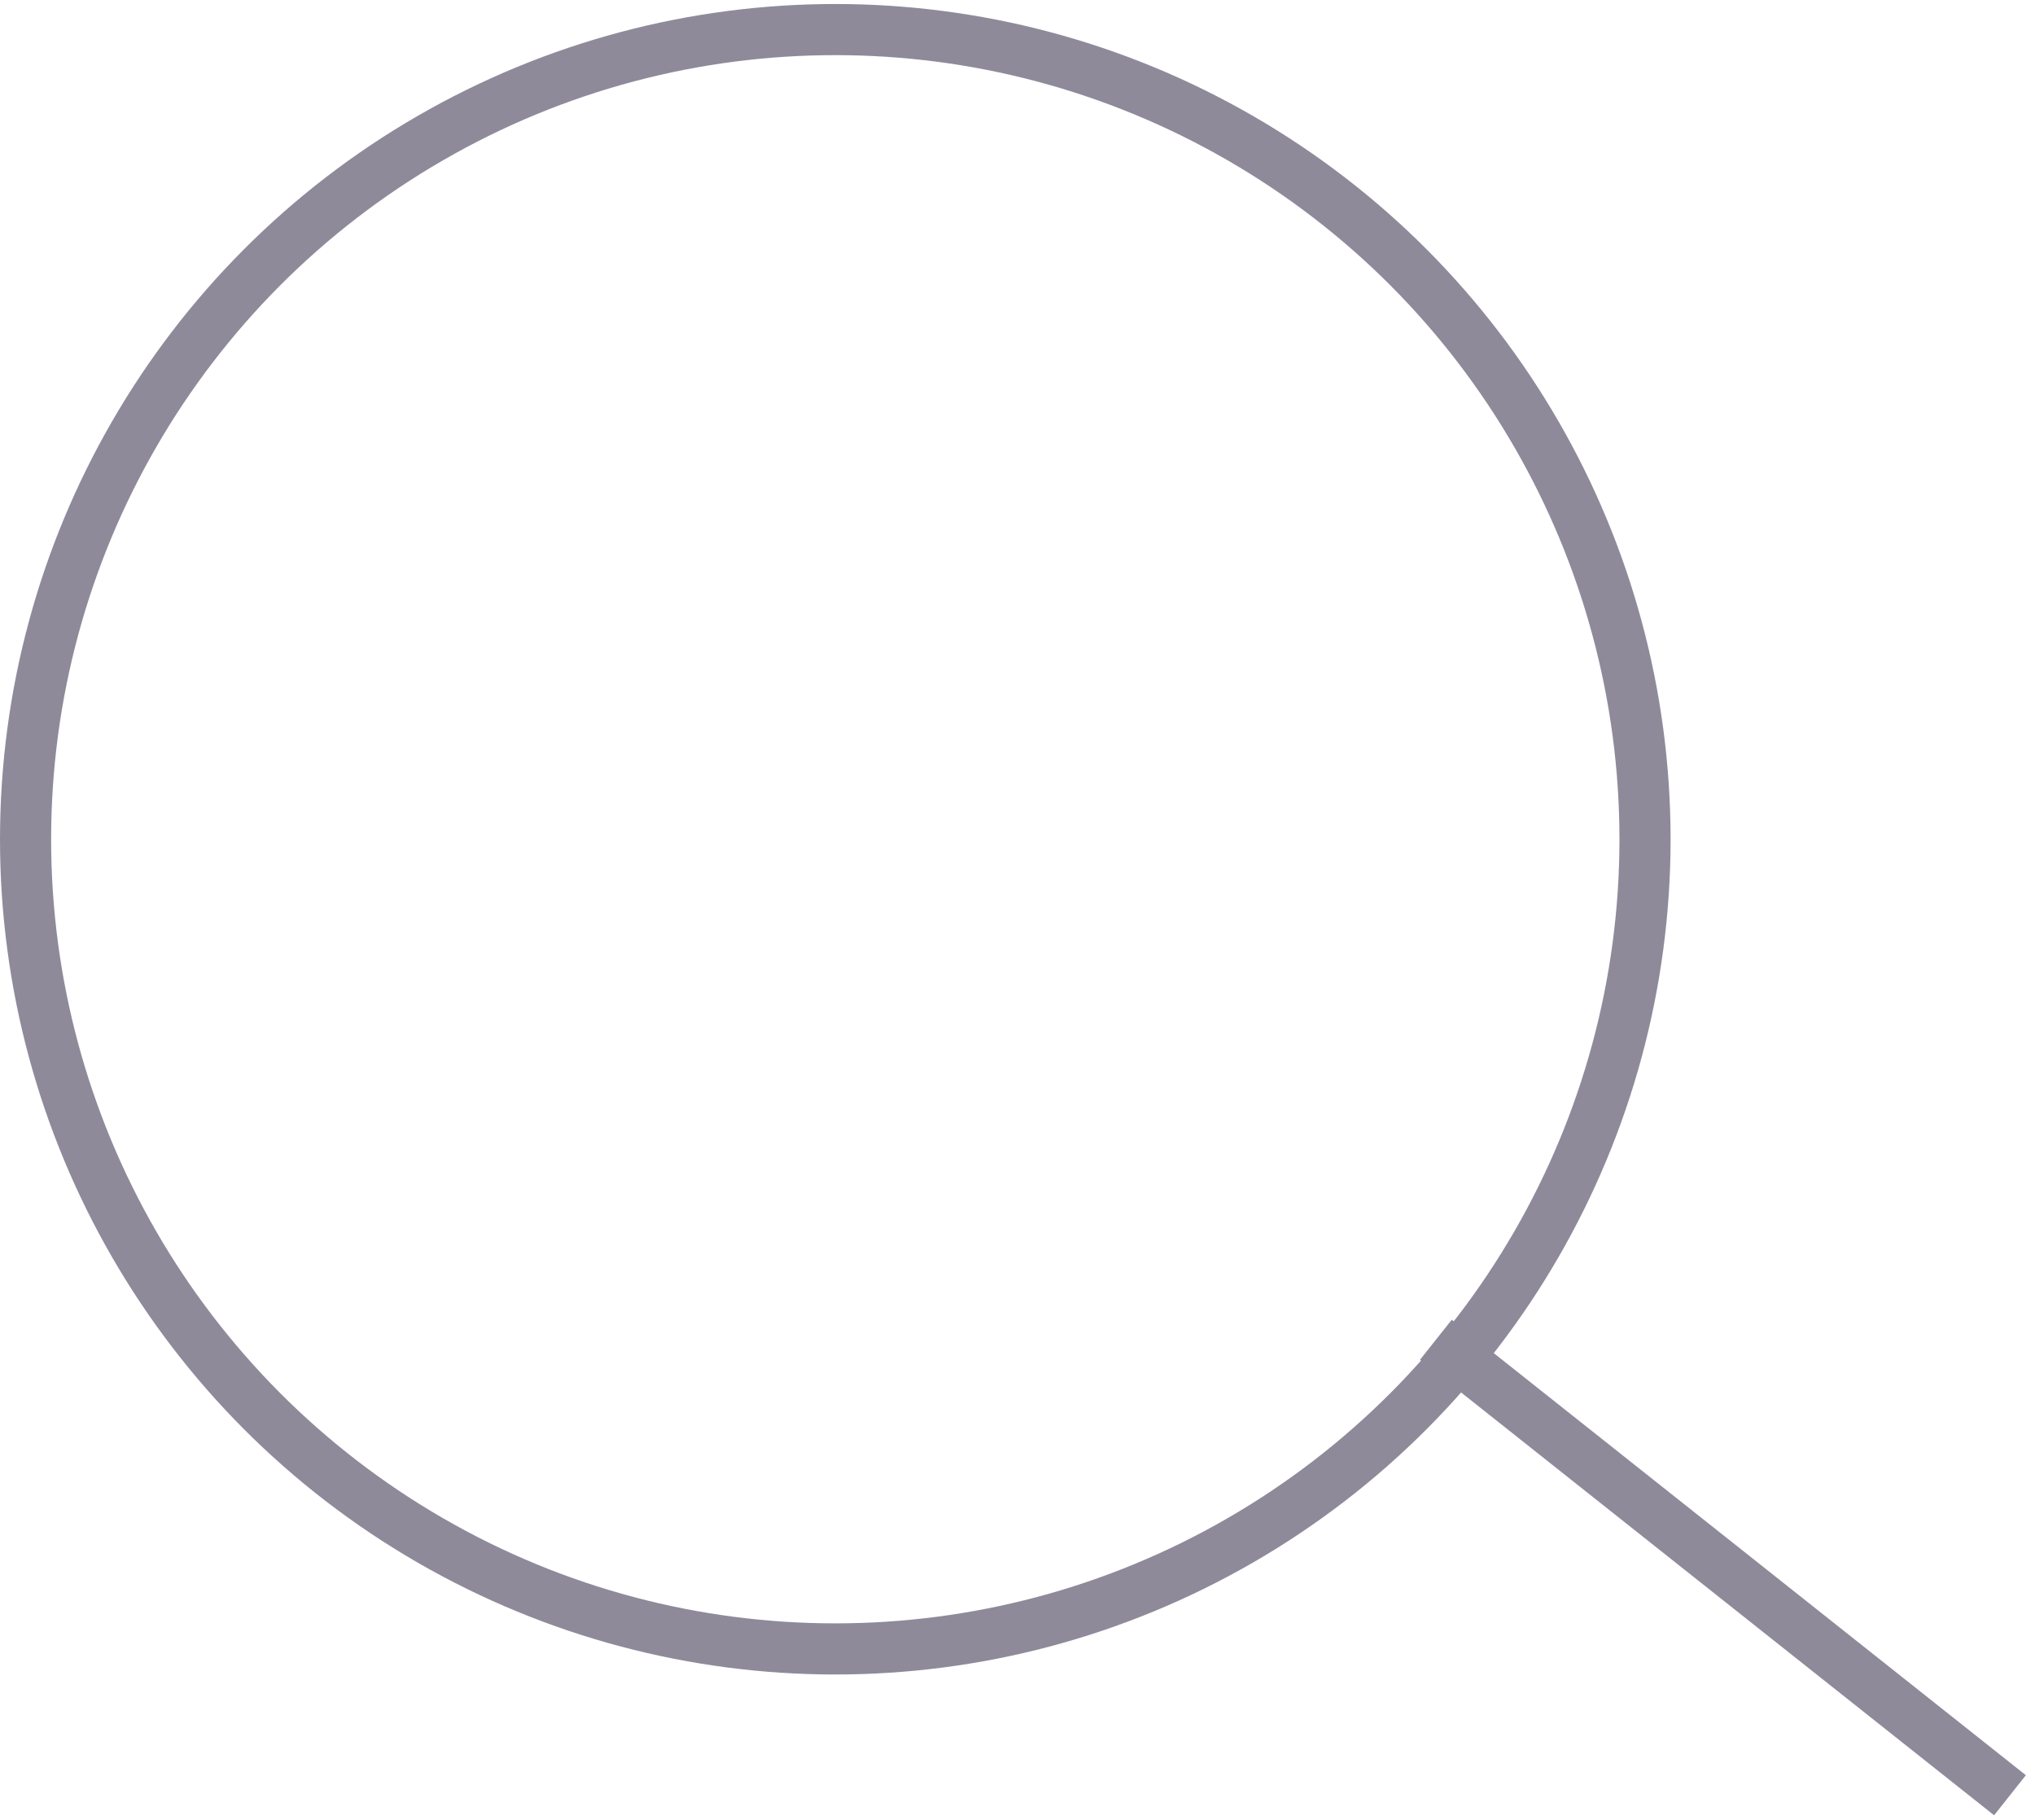 <svg width="199" height="178" viewBox="0 0 199 178" fill="none" xmlns="http://www.w3.org/2000/svg">
<circle cx="81.682" cy="82.074" r="79.182" stroke="#8F8A9A" stroke-width="5"/>
<line x1="140.409" y1="131.025" x2="196.554" y2="175.565" stroke="#8F8A9A" stroke-width="5"/>
</svg>
